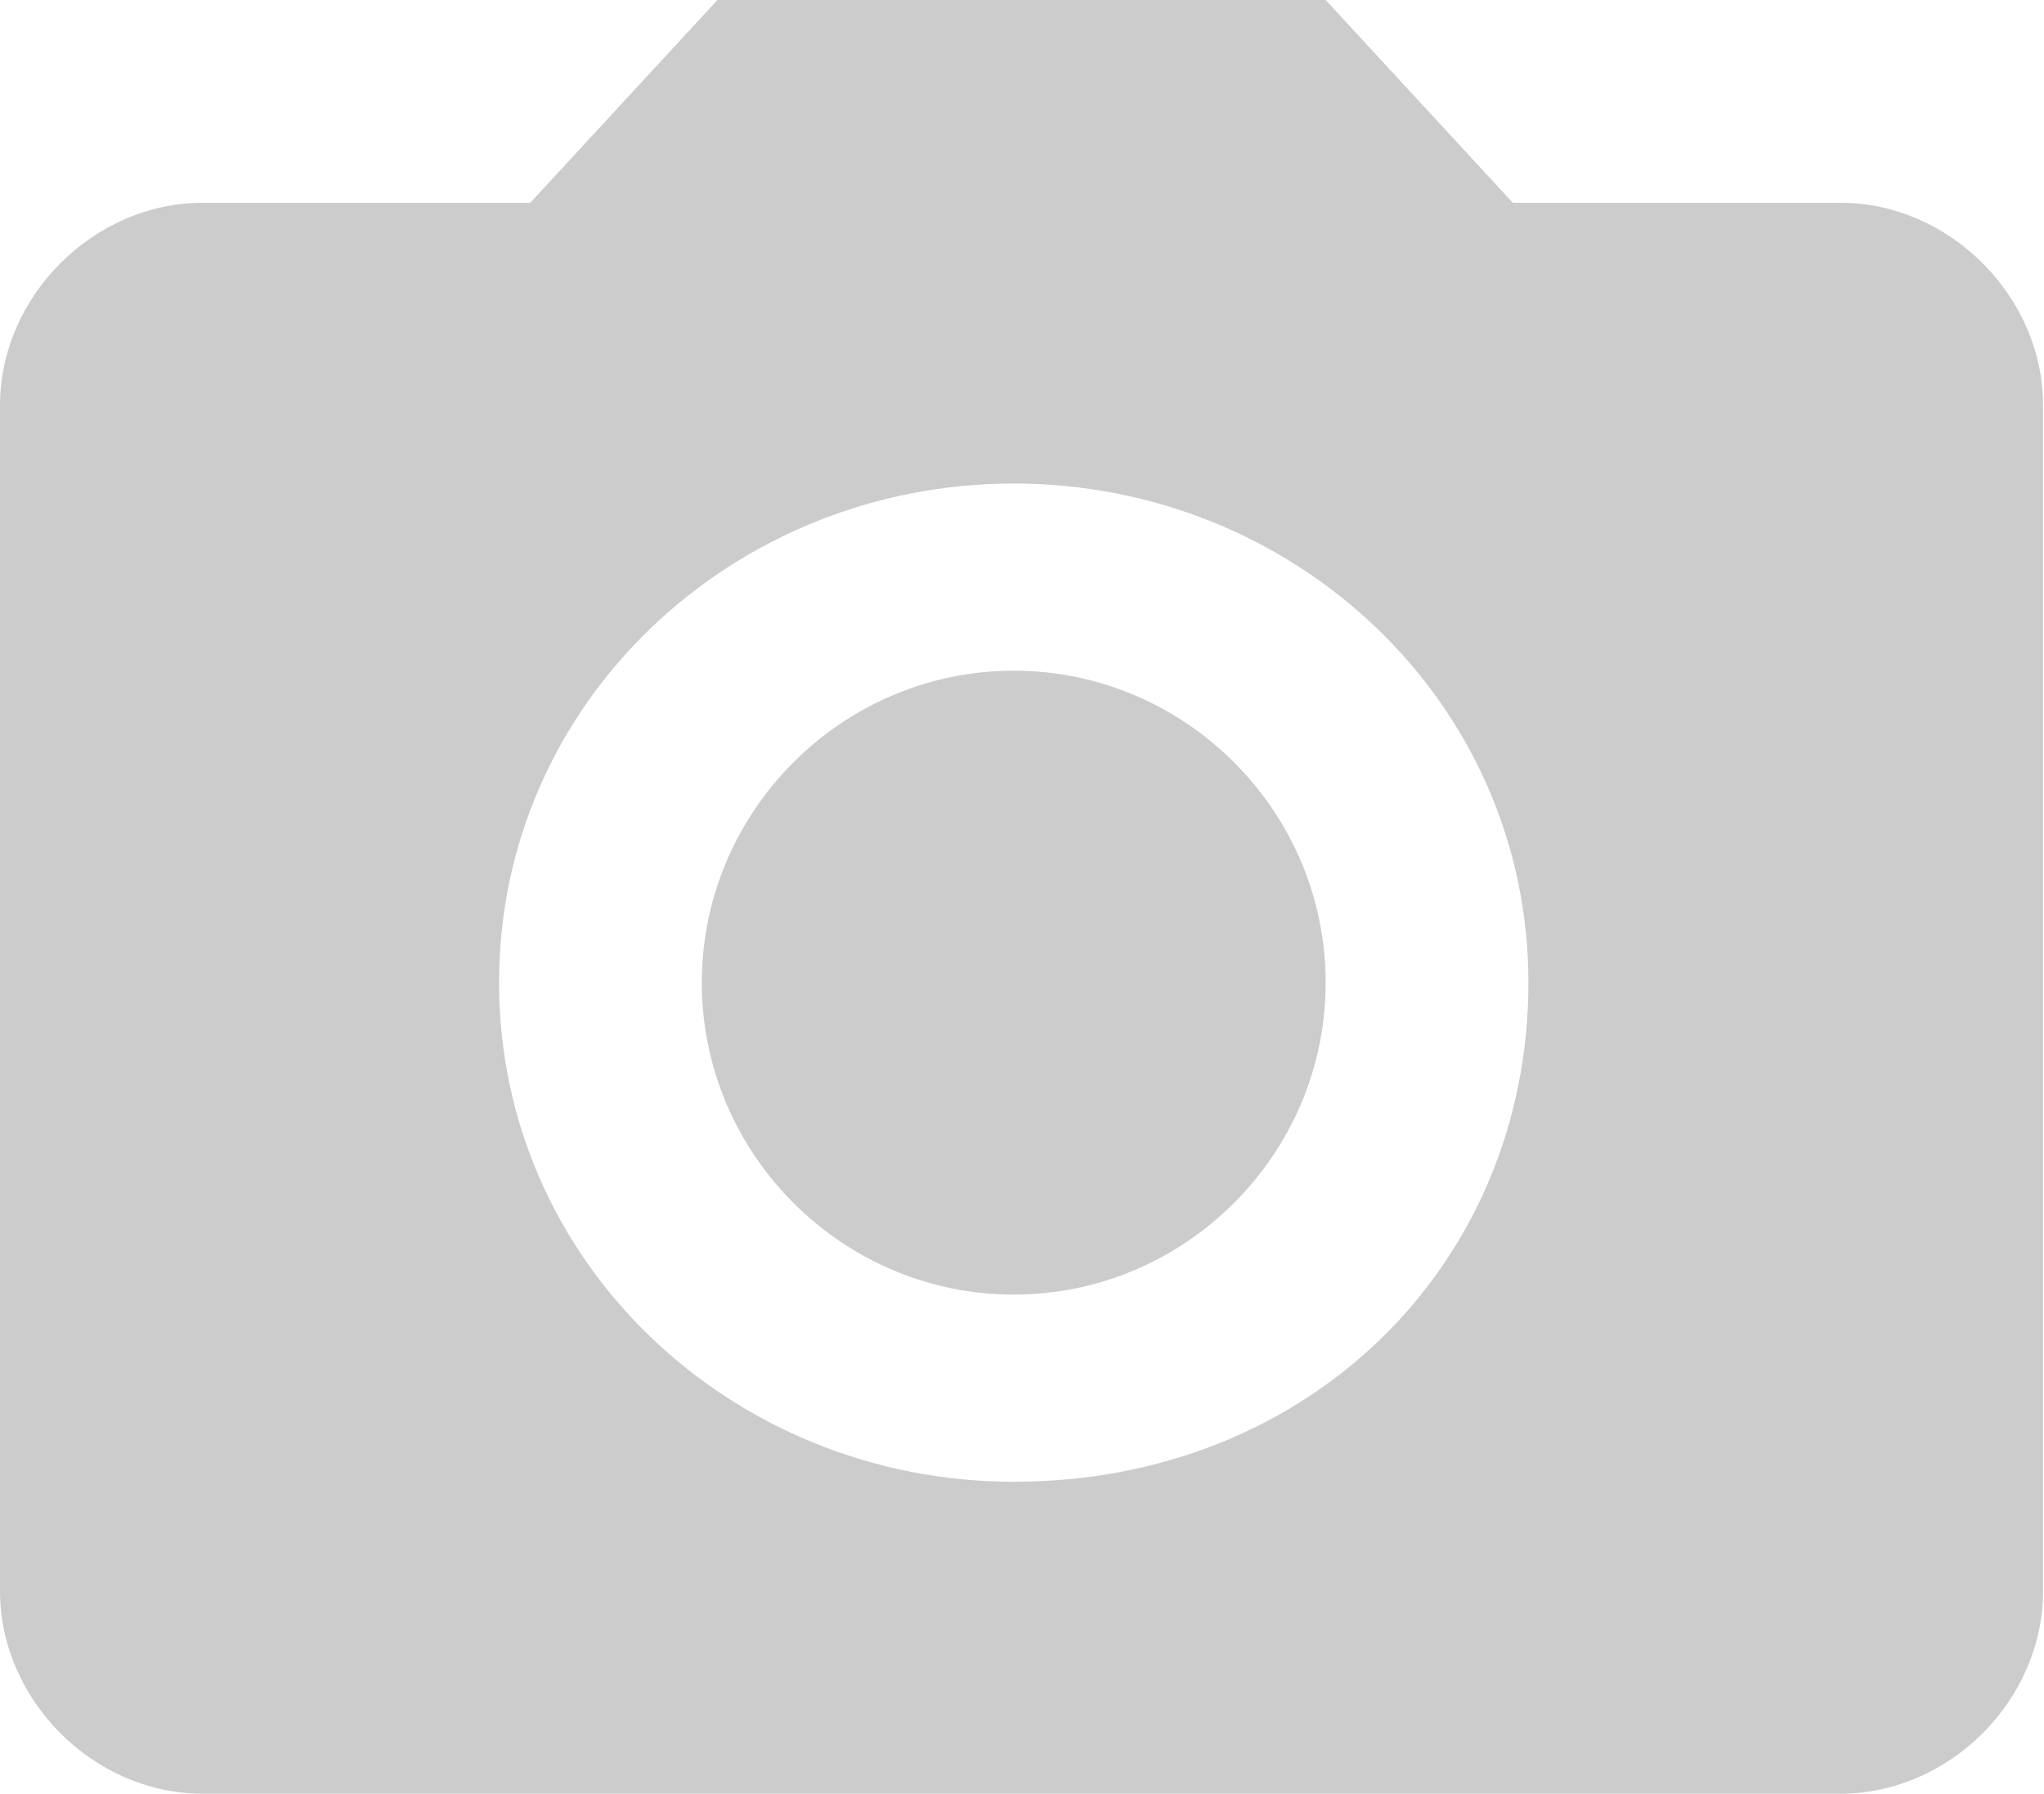 <?xml version="1.0" standalone="no"?><!DOCTYPE svg PUBLIC "-//W3C//DTD SVG 1.1//EN" "http://www.w3.org/Graphics/SVG/1.1/DTD/svg11.dtd"><svg t="1552540767326" class="icon" style="" viewBox="0 0 1167 1024" version="1.1" xmlns="http://www.w3.org/2000/svg" p-id="2459" xmlns:xlink="http://www.w3.org/1999/xlink" width="182.344" height="160"><defs><style type="text/css"></style></defs><path d="M578.783 382.887c97.948 0 178.087 80.139 178.087 178.087s-80.139 178.087-178.087 178.087-178.087-80.139-178.087-178.087S480.835 382.887 578.783 382.887" p-id="2460" fill="#cccccc"></path><path d="M578.783 845.913c-160.278 0-293.843-124.661-293.843-284.939s133.565-284.939 293.843-284.939 293.843 124.661 293.843 284.939S747.965 845.913 578.783 845.913L578.783 845.913zM409.6 0 302.748 115.757 115.757 115.757C53.426 115.757 0 169.183 0 231.513l0 676.73c0 62.33 53.426 115.757 115.757 115.757l934.957 0c62.33 0 115.757-53.426 115.757-115.757L1166.47 231.513c0-62.33-53.426-115.757-115.757-115.757L863.722 115.757 756.87 0 409.6 0z" p-id="2461" fill="#cccccc"></path></svg>